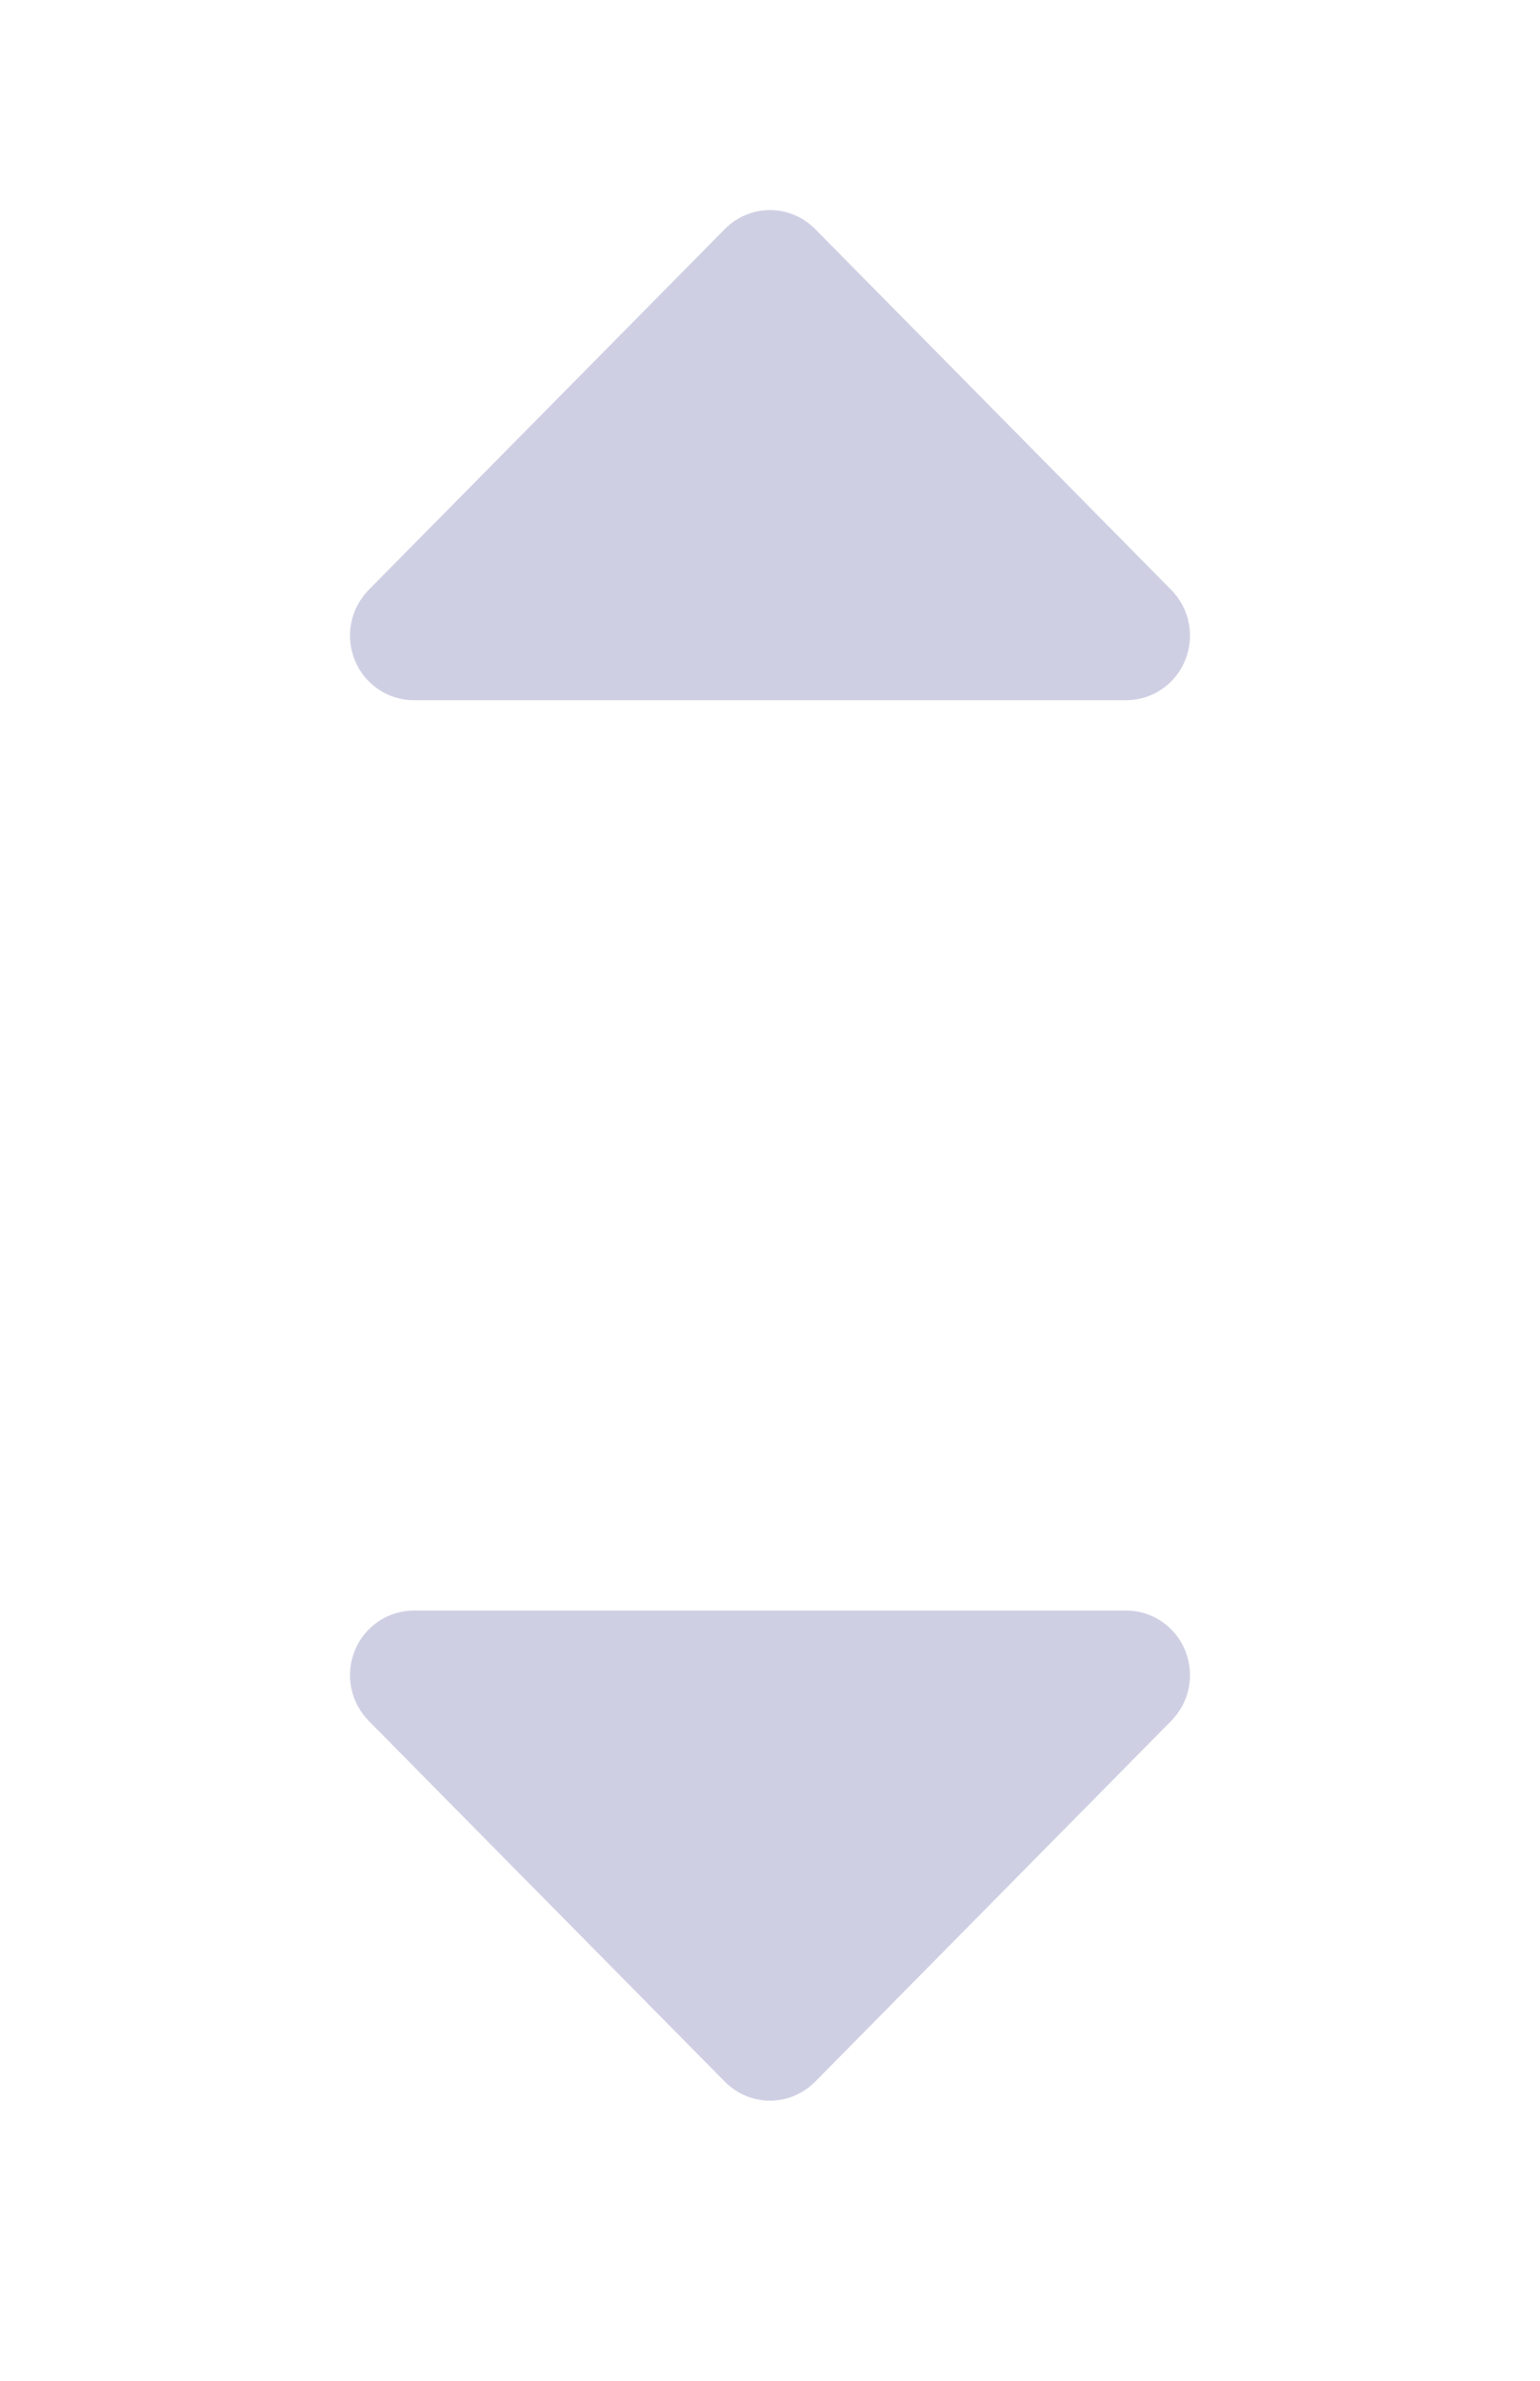 <svg width="22" height="34" viewBox="0 0 22 34" fill="none" xmlns="http://www.w3.org/2000/svg">
<path d="M16.093 10L5.907 10C5.727 9.999 5.551 9.944 5.402 9.842C5.252 9.74 5.136 9.596 5.068 9.427C5 9.258 4.982 9.072 5.018 8.893C5.054 8.715 5.142 8.551 5.269 8.422L10.353 3.273C10.438 3.186 10.539 3.118 10.65 3.071C10.761 3.024 10.88 3 11 3C11.12 3 11.239 3.024 11.35 3.071C11.461 3.118 11.562 3.186 11.647 3.273L16.73 8.422C16.858 8.551 16.946 8.715 16.982 8.893C17.018 9.072 17 9.258 16.932 9.427C16.864 9.596 16.748 9.74 16.598 9.842C16.449 9.944 16.273 9.999 16.093 10Z" fill="#CFCFE4"/>
<path d="M5.907 23L16.093 23C16.273 23.001 16.449 23.056 16.598 23.158C16.748 23.26 16.864 23.404 16.932 23.573C17 23.742 17.018 23.928 16.982 24.107C16.946 24.285 16.858 24.449 16.73 24.578L11.647 29.727C11.562 29.814 11.461 29.882 11.35 29.929C11.239 29.976 11.12 30 11 30C10.88 30 10.761 29.976 10.65 29.929C10.539 29.882 10.438 29.814 10.353 29.727L5.269 24.578C5.142 24.449 5.054 24.285 5.018 24.107C4.982 23.928 5 23.742 5.068 23.573C5.136 23.404 5.252 23.26 5.402 23.158C5.551 23.056 5.727 23.001 5.907 23Z" fill="#CFCFE4"/>
</svg>
